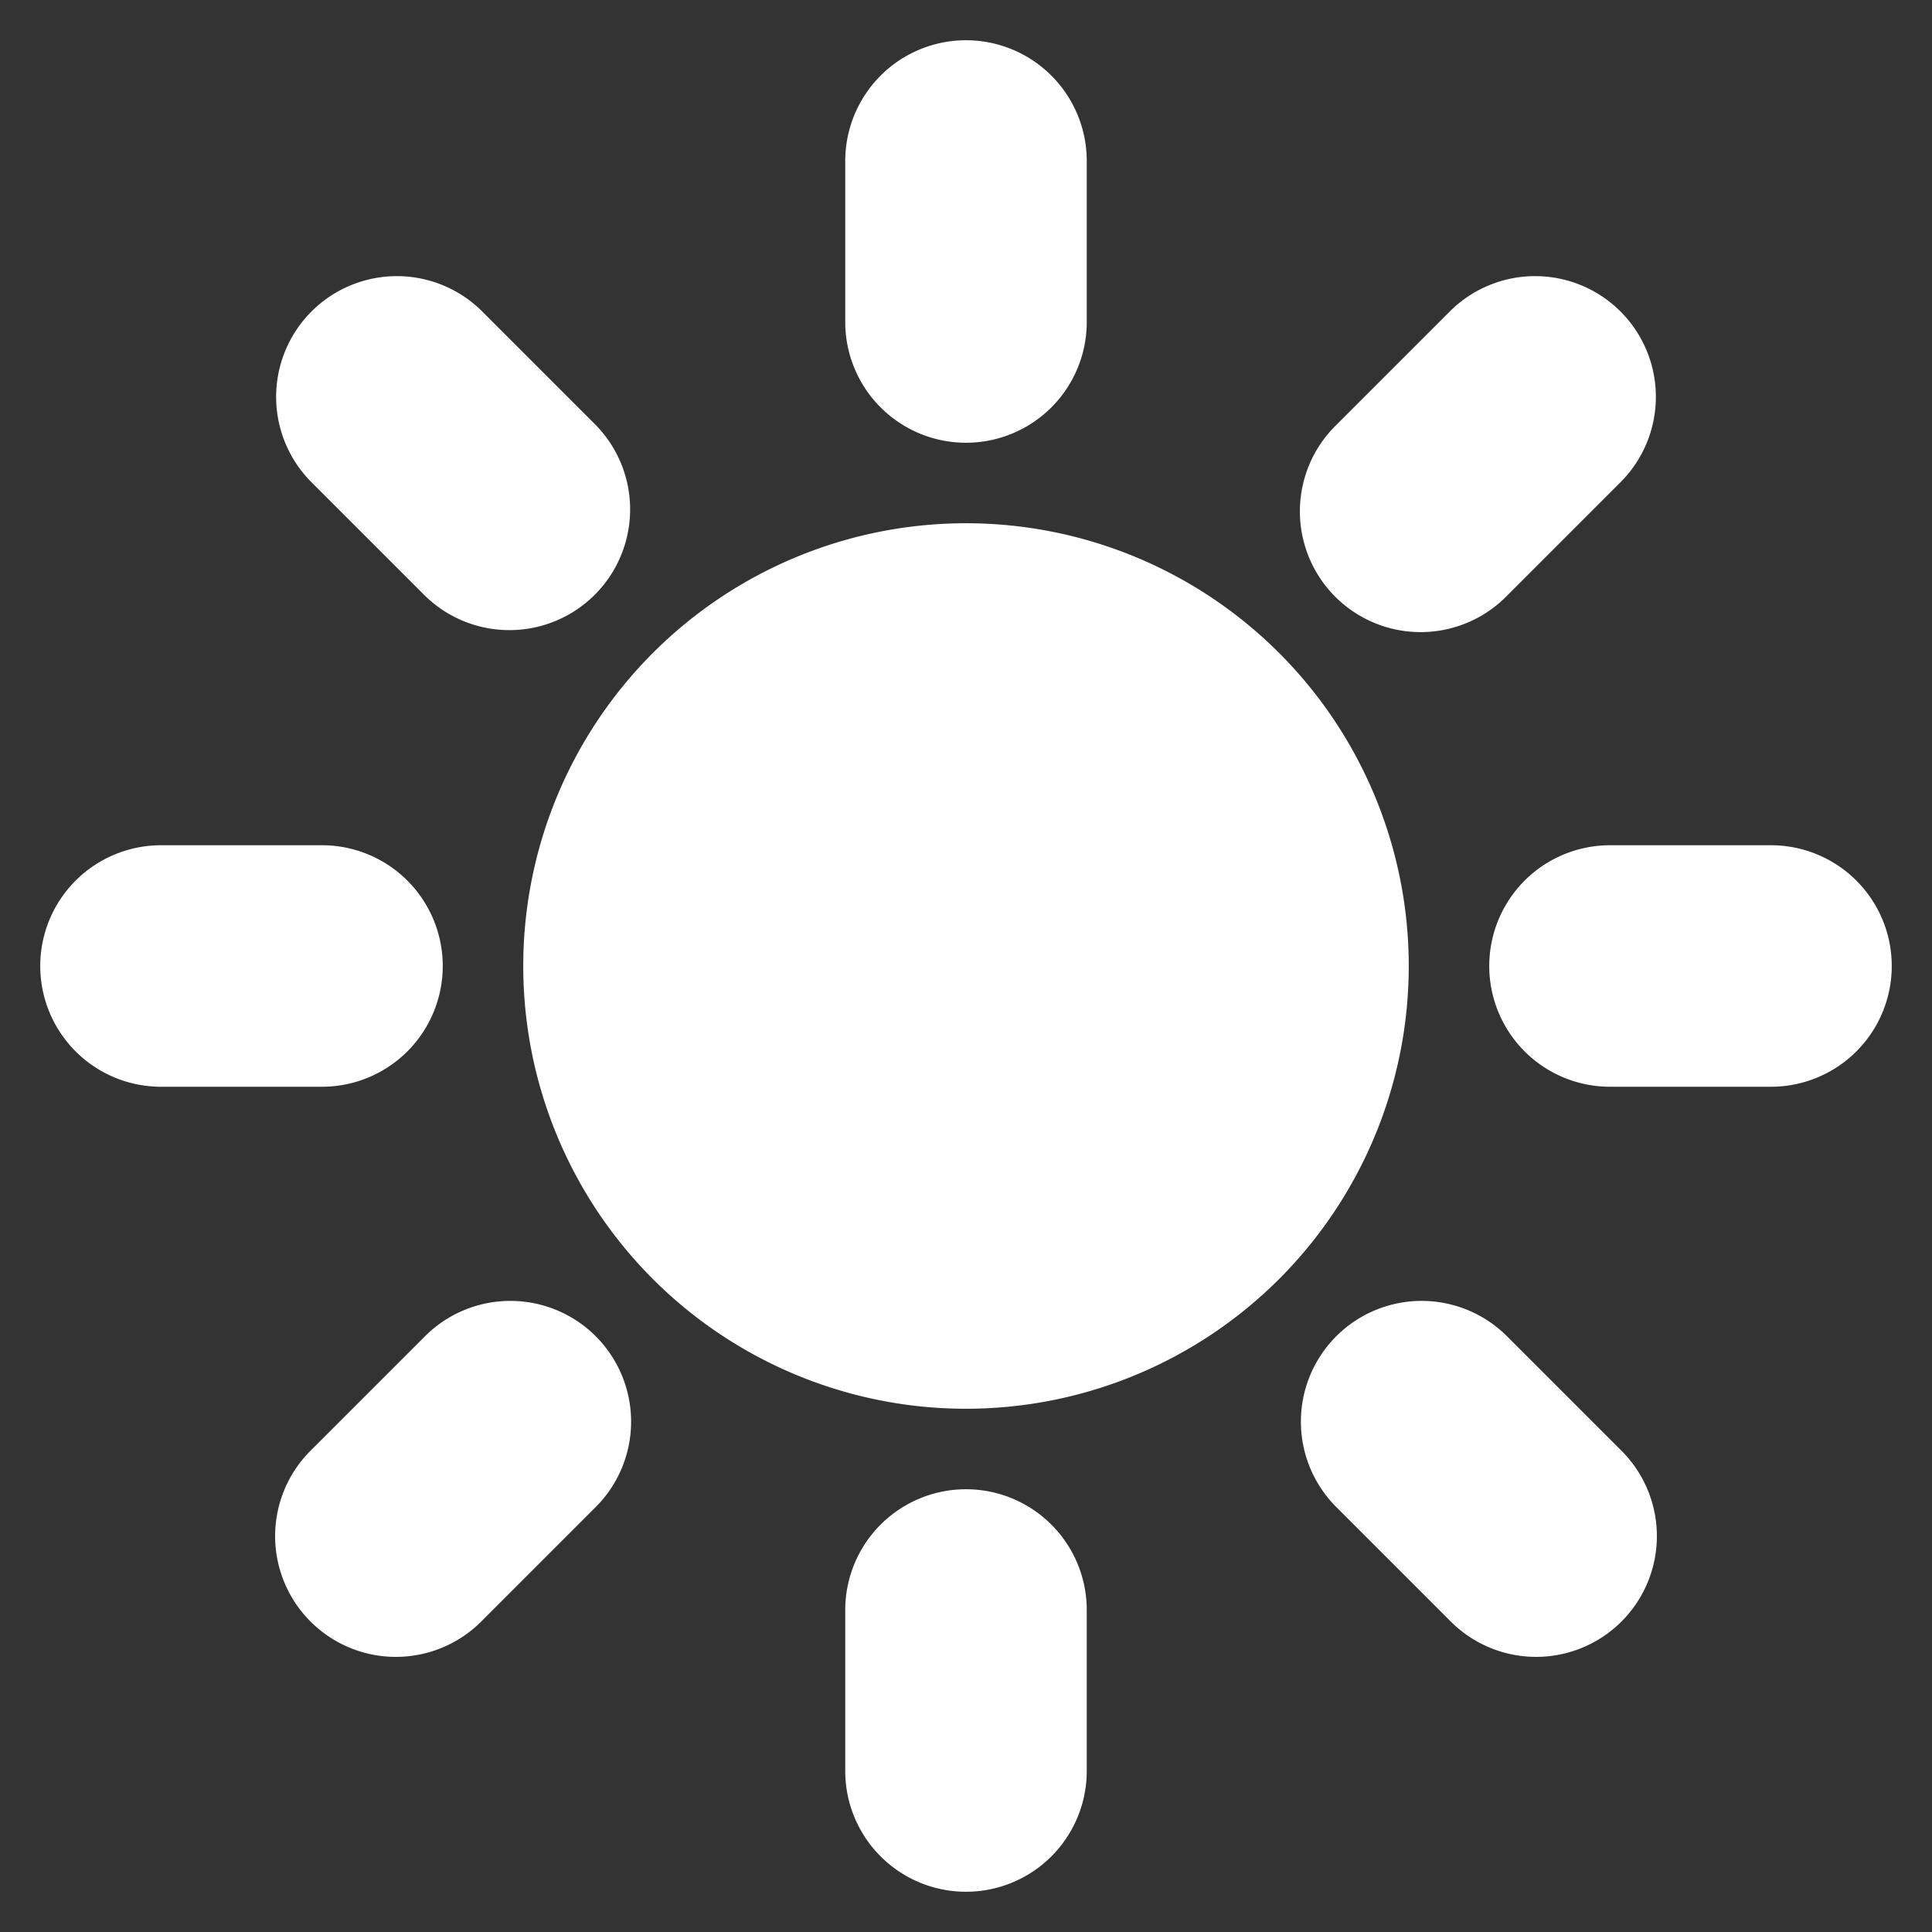 <!DOCTYPE svg PUBLIC "-//W3C//DTD SVG 1.1//EN" "http://www.w3.org/Graphics/SVG/1.1/DTD/svg11.dtd">
<!-- Uploaded to: SVG Repo, www.svgrepo.com, Transformed by: SVG Repo Mixer Tools -->
<svg width="800px" height="800px" viewBox="0 0 24 24" fill="none" xmlns="http://www.w3.org/2000/svg" stroke="#ffffff">
<rect x="0" y="0" width="24" height="24" fill="#333333" stroke="none"/>
<g id="SVGRepo_bgCarrier" stroke-width="0"/>
<g id="SVGRepo_tracerCarrier" stroke-linecap="round" stroke-linejoin="round"/>
<g id="SVGRepo_iconCarrier">
<path d="M12 1a1 1 0 0 1 1 1v2a1 1 0 1 1-2 0V2a1 1 0 0 1 1-1ZM12 19a1 1 0 0 1 1 1v2a1 1 0 1 1-2 0v-2a1 1 0 0 1 1-1ZM1 12a1 1 0 0 1 1-1h2a1 1 0 1 1 0 2H2a1 1 0 0 1-1-1ZM19 12a1 1 0 0 1 1-1h2a1 1 0 1 1 0 2h-2a1 1 0 0 1-1-1ZM7.047 16.953a1 1 0 0 1 0 1.414l-1.41 1.41a1 1 0 1 1-1.414-1.414l1.41-1.41a1 1 0 0 1 1.414 0ZM19.777 4.223a1 1 0 0 1 0 1.414l-1.41 1.41a1 1 0 1 1-1.414-1.414l1.41-1.41a1 1 0 0 1 1.414 0ZM16.953 16.953a1 1 0 0 1 1.414 0l1.41 1.41a1 1 0 1 1-1.414 1.414l-1.41-1.41a1 1 0 0 1 0-1.414ZM4.223 4.223a1 1 0 0 1 1.414 0l1.41 1.41a1 1 0 0 1-1.414 1.414l-1.41-1.41a1 1 0 0 1 0-1.414ZM12 7a5 5 0 1 0 0 10 5 5 0 0 0 0-10Z" fill="#ffffff"/>
</g>
</svg>
